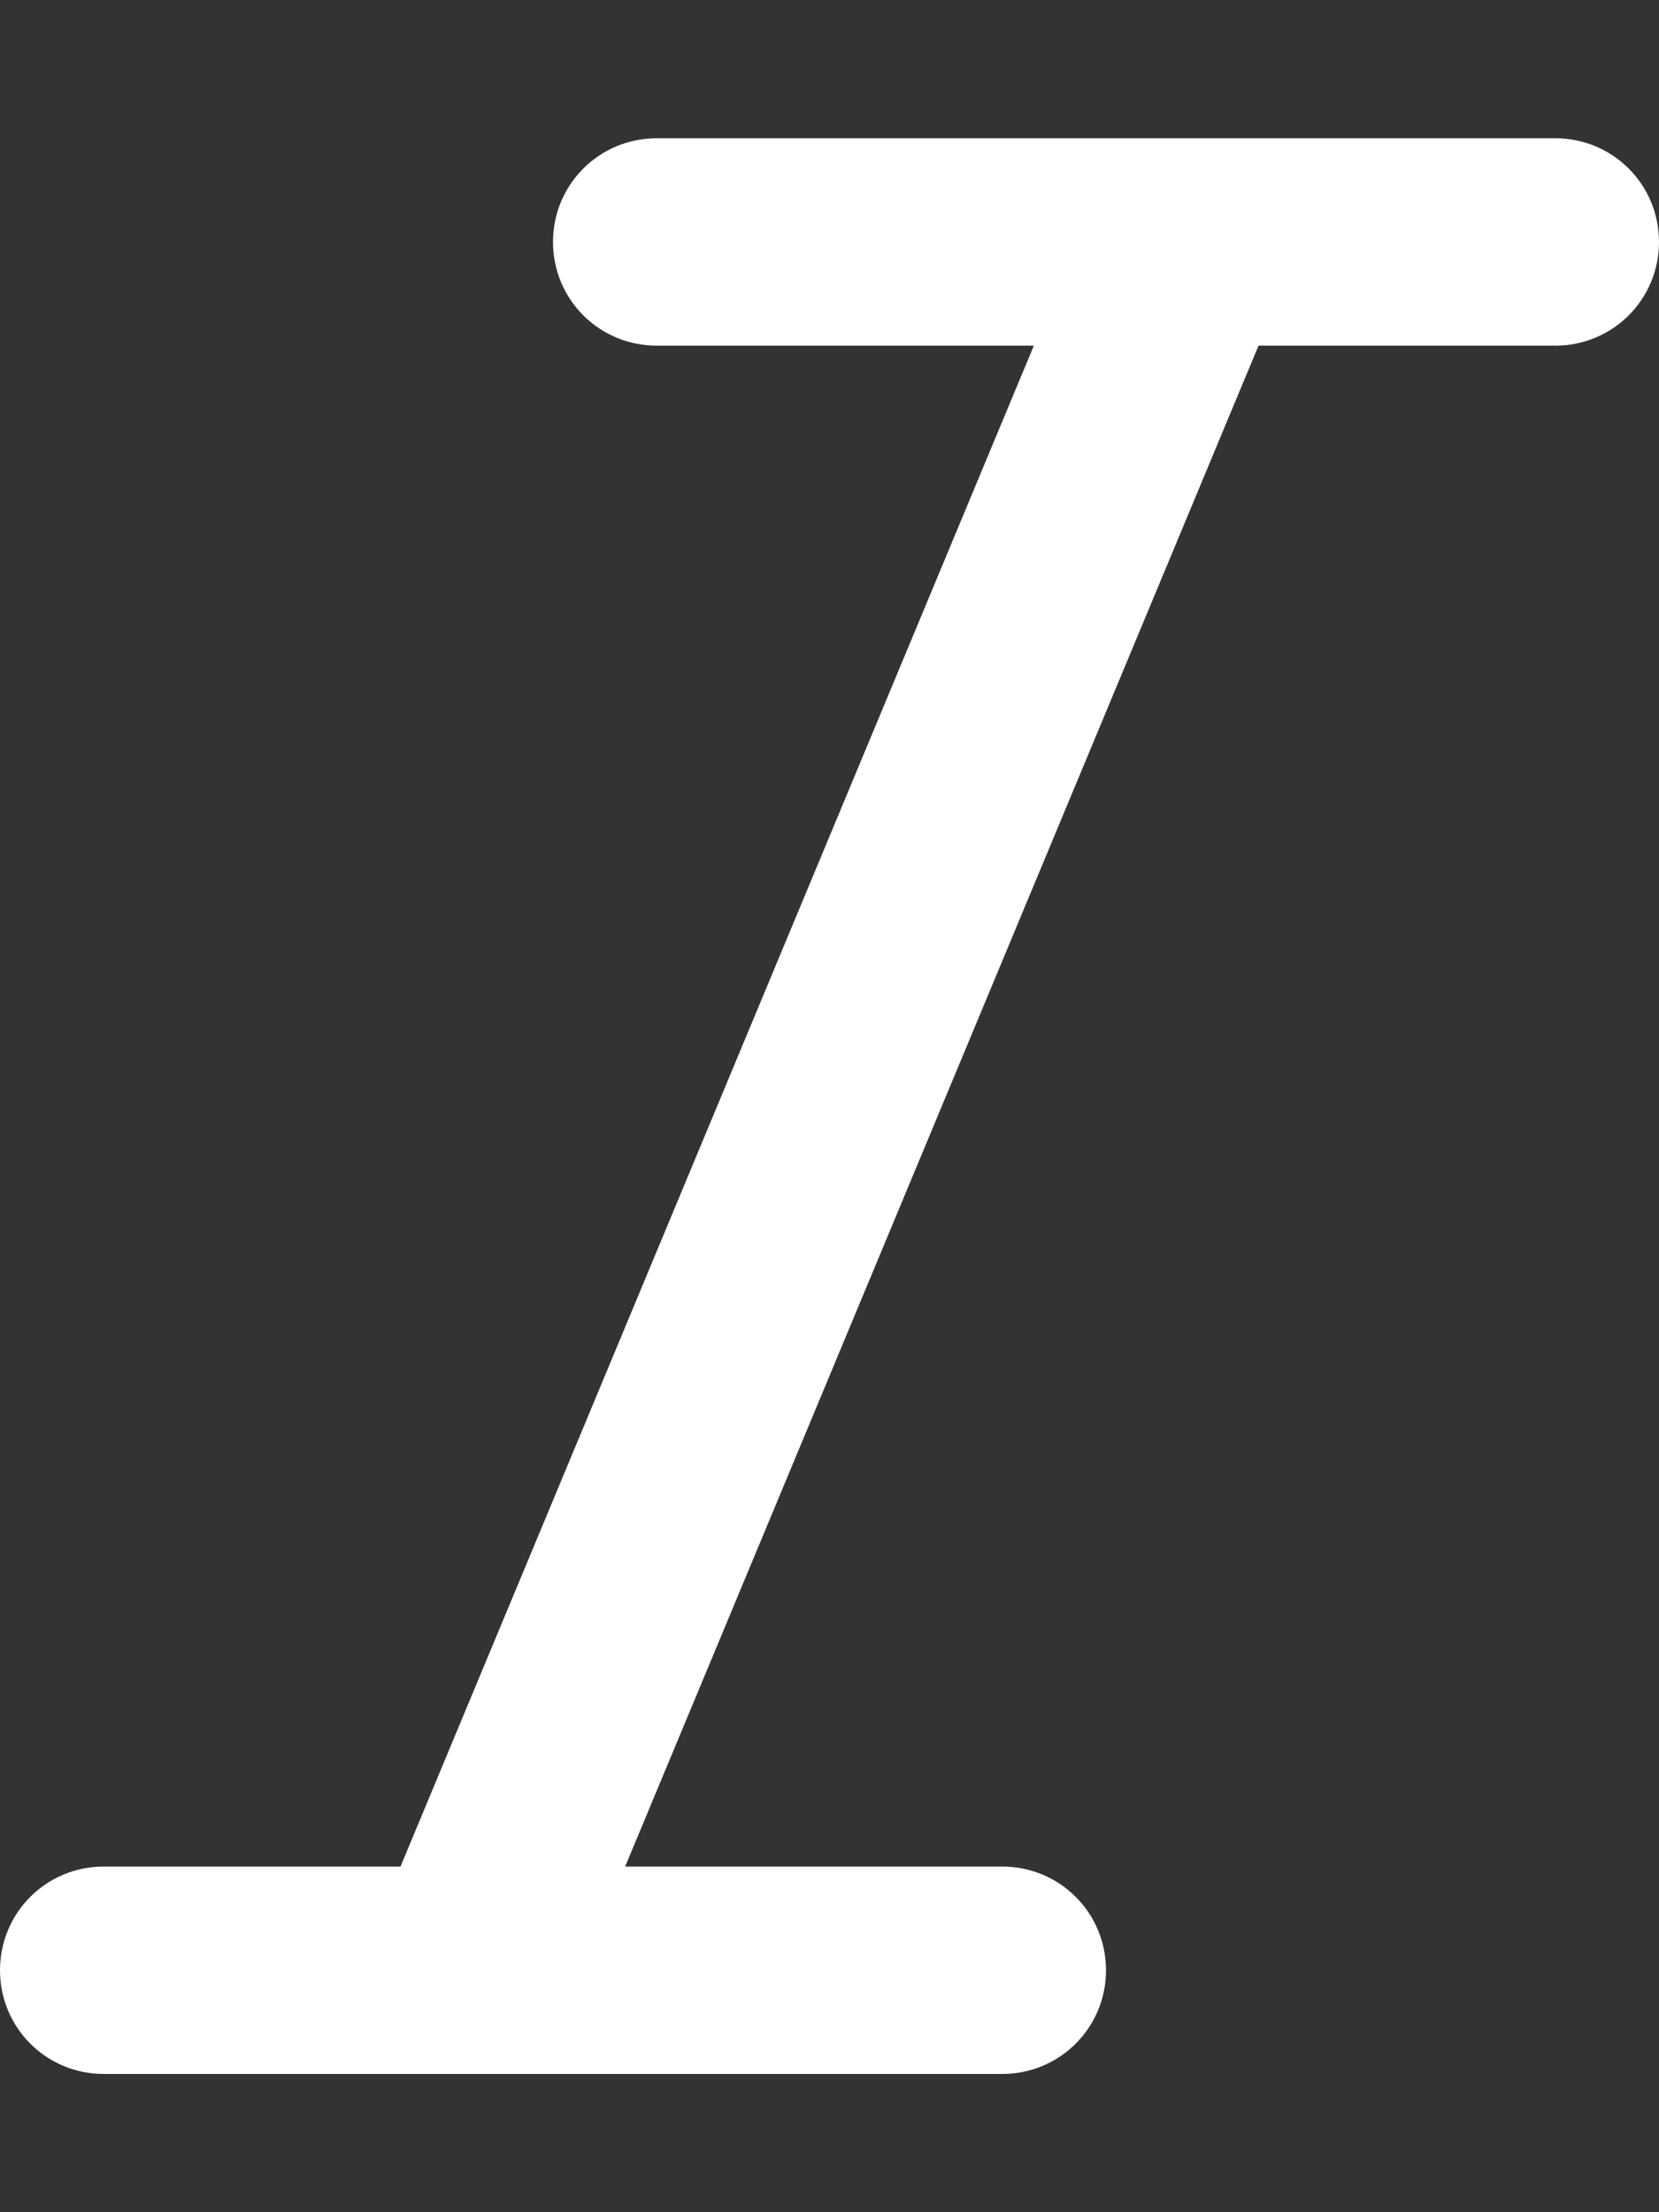 <svg xmlns:xlink="http://www.w3.org/1999/xlink" data-v-63c51f75="" aria-hidden="true" focusable="false" data-prefix="far" data-icon="italic" role="img" xmlns="http://www.w3.org/2000/svg" viewBox="0 0 384 512" class="svg-inline--fa fa-italic fa-w-12" width="384"  height="512" ><rect x="0" y="0" width="384" height="512" fill="#333333" stroke="none"/><path data-v-63c51f75="" fill="#FFFFFF" d="M128 56c0-13.3 10.7-24 24-24H360c13.3 0 24 10.7 24 24s-10.7 24-24 24H291.3L144.7 432H232c13.3 0 24 10.7 24 24s-10.7 24-24 24H24c-13.3 0-24-10.7-24-24s10.7-24 24-24H92.7L239.3 80H152c-13.3 0-24-10.7-24-24z" class=""></path></svg>